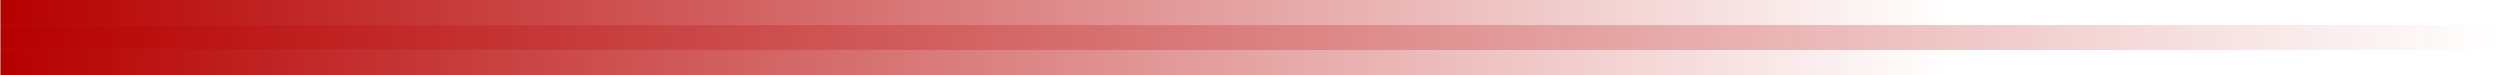 <?xml version="1.0" encoding="UTF-8" standalone="no"?>
<!-- Created with Inkscape (http://www.inkscape.org/) -->

<svg
   width="100"
   height="3"
   viewBox="0 0 26.458 0.794"
   version="1.1"
   id="svg5"
   inkscape:version="1.2 (dc2aedaf03, 2022-05-15)"
   sodipodi:docname="horizontal_rule.svg"
   xmlns:inkscape="http://www.inkscape.org/namespaces/inkscape"
   xmlns:sodipodi="http://sodipodi.sourceforge.net/DTD/sodipodi-0.dtd"
   xmlns:xlink="http://www.w3.org/1999/xlink"
   xmlns="http://www.w3.org/2000/svg"
   xmlns:svg="http://www.w3.org/2000/svg">
  <sodipodi:namedview
     id="namedview7"
     pagecolor="#ffffff"
     bordercolor="#666666"
     borderopacity="1.0"
     inkscape:showpageshadow="2"
     inkscape:pageopacity="0.0"
     inkscape:pagecheckerboard="0"
     inkscape:deskcolor="#d1d1d1"
     inkscape:document-units="mm"
     showgrid="true"
     inkscape:zoom="8"
     inkscape:cx="44.3125"
     inkscape:cy="-12.25"
     inkscape:window-width="1920"
     inkscape:window-height="1057"
     inkscape:window-x="-8"
     inkscape:window-y="214"
     inkscape:window-maximized="1"
     inkscape:current-layer="layer1">
    <inkscape:grid
       type="xygrid"
       id="grid687"
       empspacing="3"
       dotted="false" />
  </sodipodi:namedview>
  <defs
     id="defs2">
    <linearGradient
       inkscape:collect="always"
       id="linearGradient973">
      <stop
         style="stop-color:#b60000;stop-opacity:1;"
         offset="0"
         id="stop969" />
      <stop
         style="stop-color:#b60000;stop-opacity:0;"
         offset="1"
         id="stop971" />
    </linearGradient>
    <linearGradient
       inkscape:collect="always"
       id="linearGradient965">
      <stop
         style="stop-color:#b60000;stop-opacity:1;"
         offset="0"
         id="stop961" />
      <stop
         style="stop-color:#b60000;stop-opacity:0;"
         offset="1"
         id="stop963" />
    </linearGradient>
    <inkscape:path-effect
       effect="mirror_symmetry"
       start_point="7.144,0.529"
       end_point="7.144,0.794"
       center_point="7.144,0.661"
       id="path-effect905"
       is_visible="false"
       lpeversion="1.2"
       lpesatellites=""
       mode="horizontal"
       discard_orig_path="false"
       fuse_paths="true"
       oposite_fuse="false"
       split_items="false"
       split_open="false"
       link_styles="false" />
    <linearGradient
       inkscape:collect="always"
       xlink:href="#linearGradient965"
       id="linearGradient967"
       x1="0"
       y1="0.397"
       x2="20.638"
       y2="0.397"
       gradientUnits="userSpaceOnUse" />
    <linearGradient
       inkscape:collect="always"
       xlink:href="#linearGradient973"
       id="linearGradient975"
       x1="0"
       y1="0.397"
       x2="26.458"
       y2="0.397"
       gradientUnits="userSpaceOnUse" />
    <linearGradient
       inkscape:collect="always"
       xlink:href="#linearGradient965"
       id="linearGradient3269"
       gradientUnits="userSpaceOnUse"
       x1="0"
       y1="0.397"
       x2="20.638"
       y2="0.397" />
  </defs>
  <g
     inkscape:label="Layer 1"
     inkscape:groupmode="layer"
     id="layer1">
    <path
       style="fill:url(#linearGradient975);fill-opacity:1;stroke:none;stroke-width:0.265px;stroke-linecap:butt;stroke-linejoin:miter;stroke-opacity:1"
       d="m 0,0.265 26.458,10e-9 V 0.529 L 0,0.529 Z"
       id="path743"
       sodipodi:nodetypes="ccccc" />
    <path
       style="fill:url(#linearGradient967);fill-opacity:1;stroke:none;stroke-width:0.265px;stroke-linecap:butt;stroke-linejoin:miter;stroke-opacity:1"
       d="m 0,0.794 24.871,0 V 0.529 l -24.871,0 z"
       id="path745"
       class="UnoptimicedTransforms"
       sodipodi:nodetypes="ccccc" />
    <path
       style="fill:url(#linearGradient3269);fill-opacity:1;stroke:none;stroke-width:0.265px;stroke-linecap:butt;stroke-linejoin:miter;stroke-opacity:1"
       d="M 0,0.794 H 24.871 V 0.529 H 0 Z"
       id="path3267"
       class="UnoptimicedTransforms"
       sodipodi:nodetypes="ccccc"
       transform="translate(0,-0.529)" />
  </g>
</svg>
